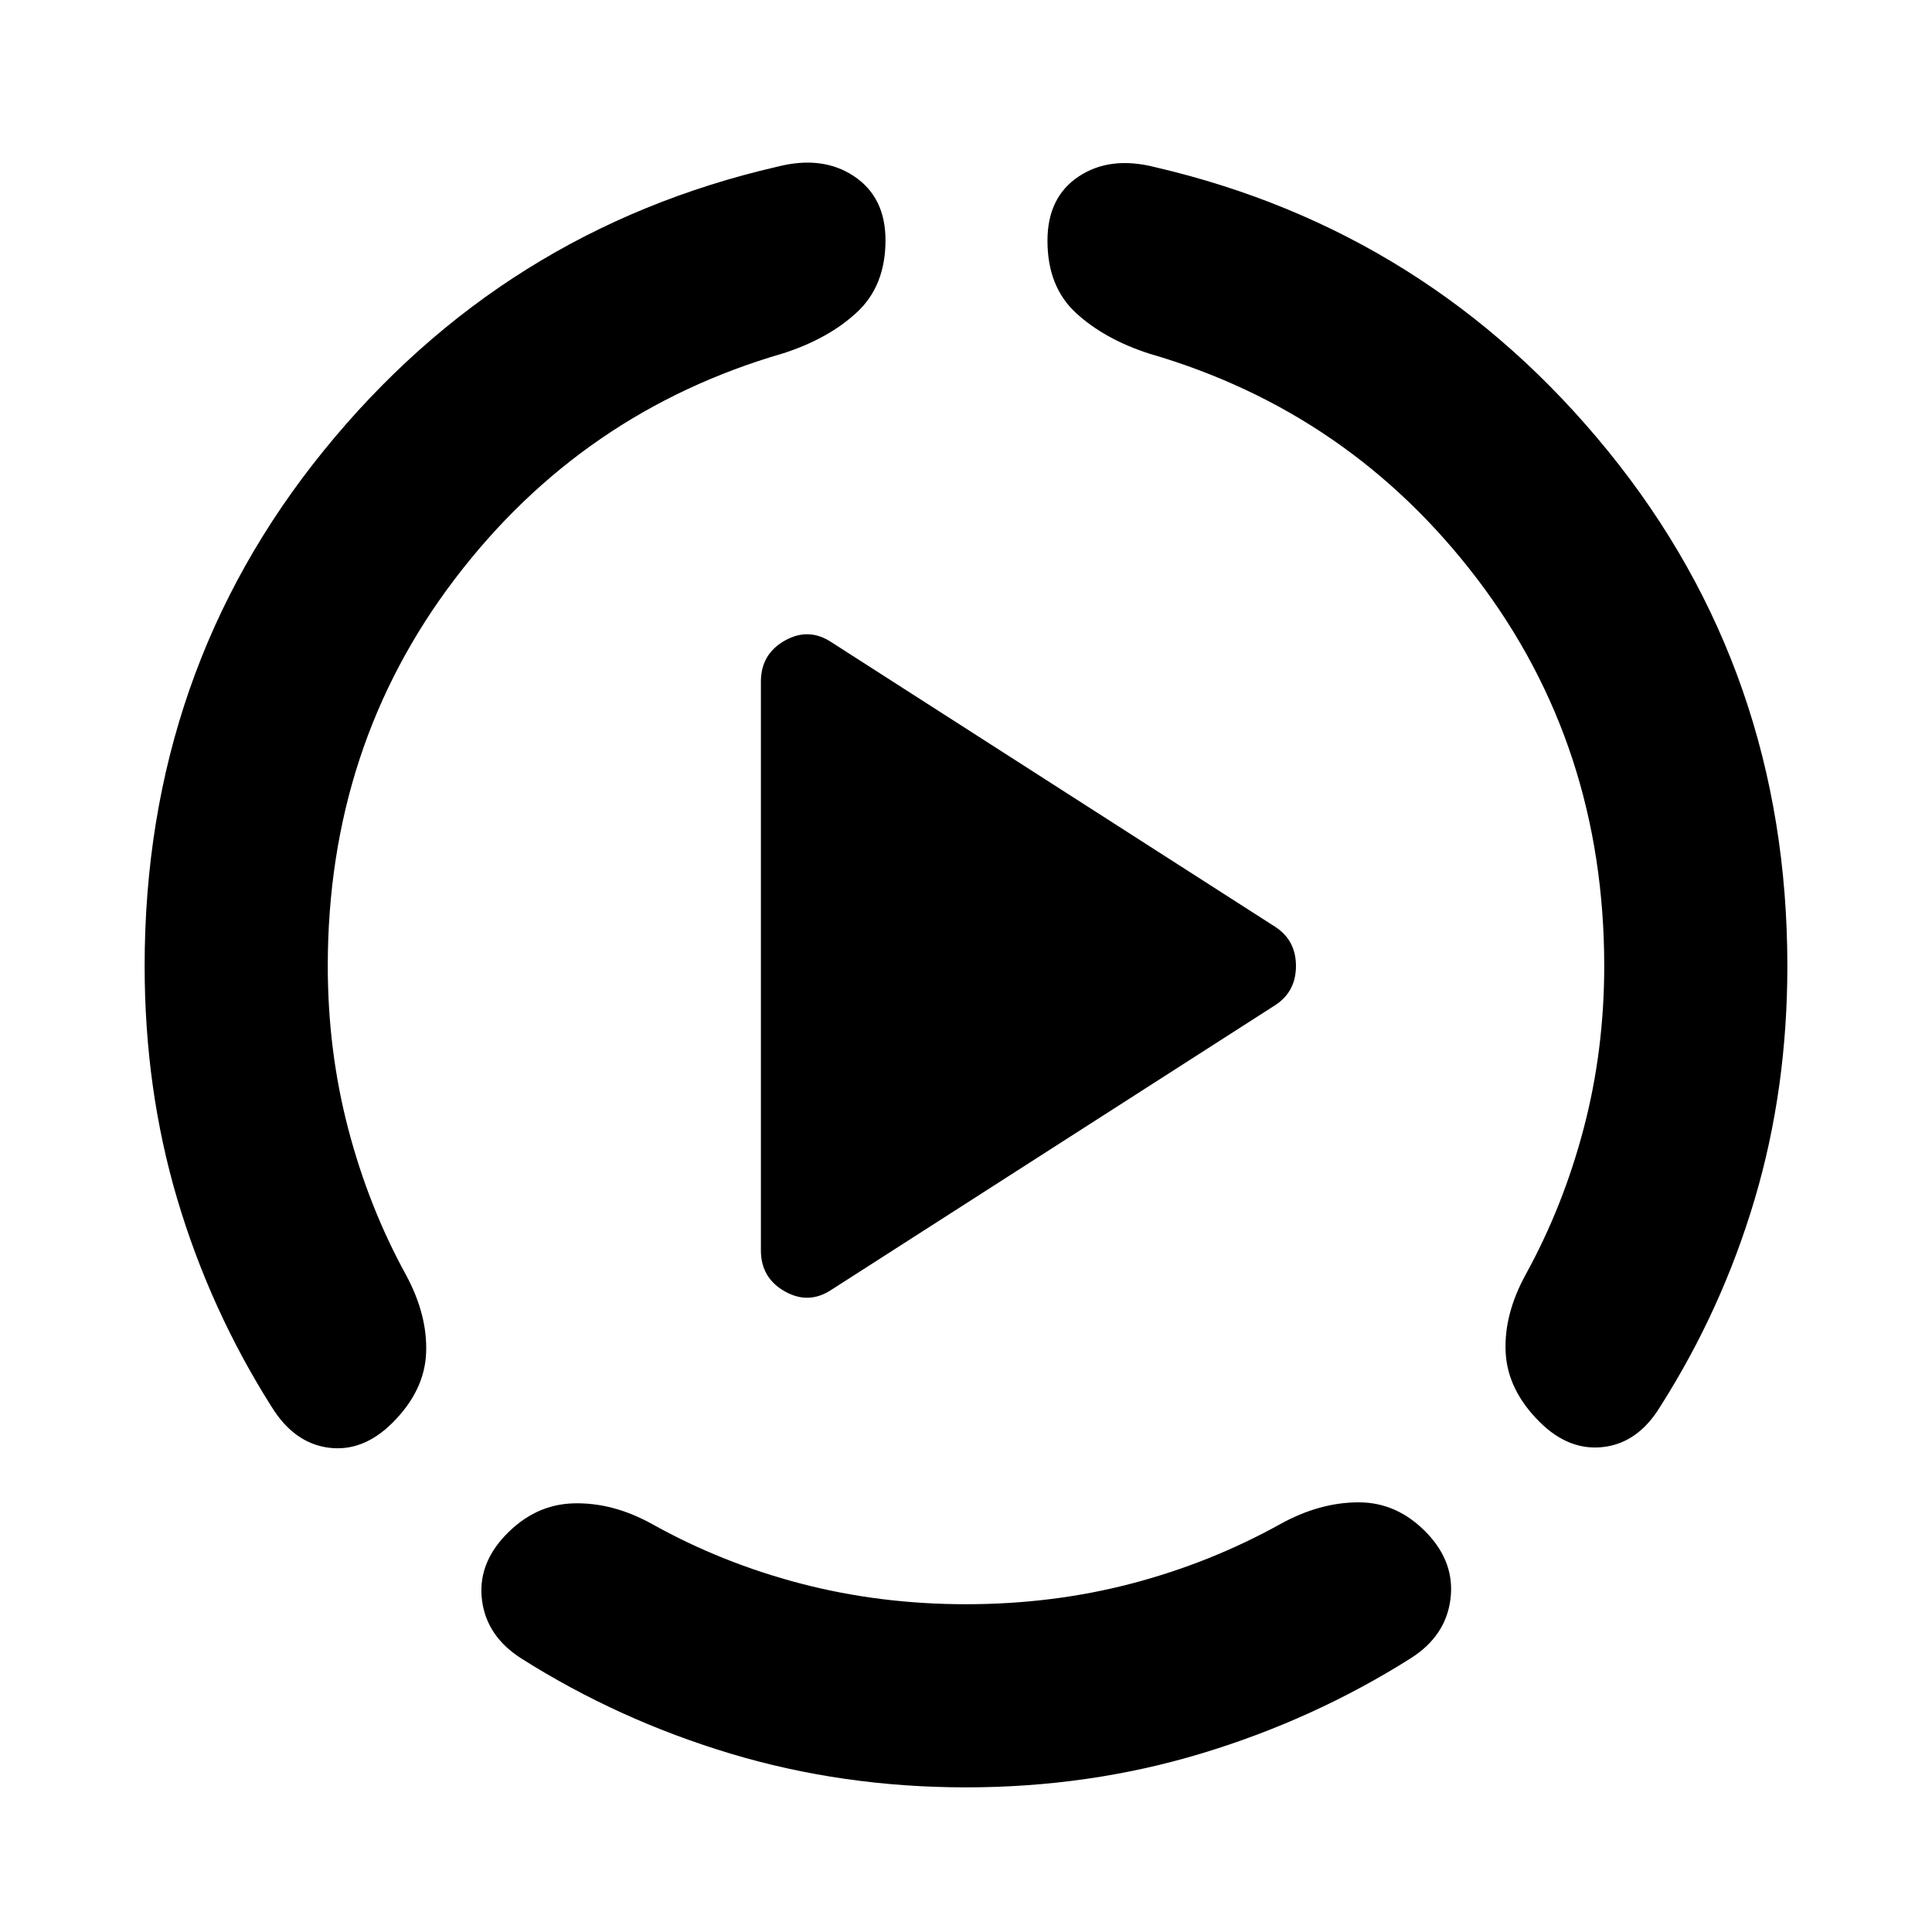 <svg aria-hidden="true" viewBox="0 -960 960 960" fill="currentColor">
  <path d="M71.87-480q0-146.391 88.978-256.065t225.413-141.109q22.391-5.717 38.065 4.717Q440-862.022 440-840.63q0 22.63-14.196 35.804-14.195 13.174-36.587 20.37-99.891 28.956-163.119 112.021Q162.87-589.37 162.87-480q0 42.087 10.163 80.913 10.163 38.826 28.728 72.63 10.717 19.87 9.978 38.663Q211-269 195.087-253.087q-14.674 14.674-31.826 12.435-17.152-2.239-28.348-20.391-30.522-48.24-46.783-102.979Q71.87-418.761 71.87-480ZM480-71.87q-61.239 0-116.978-16.76-55.739-16.761-103.979-47.283-17.152-10.956-19.51-28.728-2.359-17.772 11.554-32.446 14.674-15.435 34.065-15.913 19.392-.478 38.783 10.239 34.565 19.326 73.891 29.609Q437.152-162.87 480-162.87q43.087 0 82.293-10.282 39.207-10.283 74.011-29.609 19.392-10.717 38.783-10.739 19.391-.022 34.065 15.413 13.913 14.674 11.555 32.826-2.359 18.152-19.511 29.109-48.239 30.522-104.098 47.402Q541.239-71.87 480-71.87ZM888.131-480q0 61.239-16.261 115.978t-46.783 102.739q-10.956 18.153-28.228 20.272-17.272 2.12-31.946-12.554-15.913-15.913-16.772-34.707-.858-18.793 10.098-38.663 18.565-33.804 28.728-72.511Q797.13-438.152 797.13-480q0-109.37-63.108-192.315-63.109-82.946-162.761-111.902-22.391-7.196-36.587-20.25-14.196-13.055-14.196-35.924 0-21.631 15.555-31.946 15.554-10.315 37.945-4.598 136.196 31.674 225.174 141.228Q888.131-626.152 888.131-480ZM378.087-338.674v-282.652q0-13.674 11.935-20.391 11.935-6.718 23.369 1l220.37 141.326q10.196 6.717 10.196 19.391t-10.196 19.391l-220.37 141.326q-11.434 7.718-23.369 1-11.935-6.717-11.935-20.391Z"/>
</svg>
